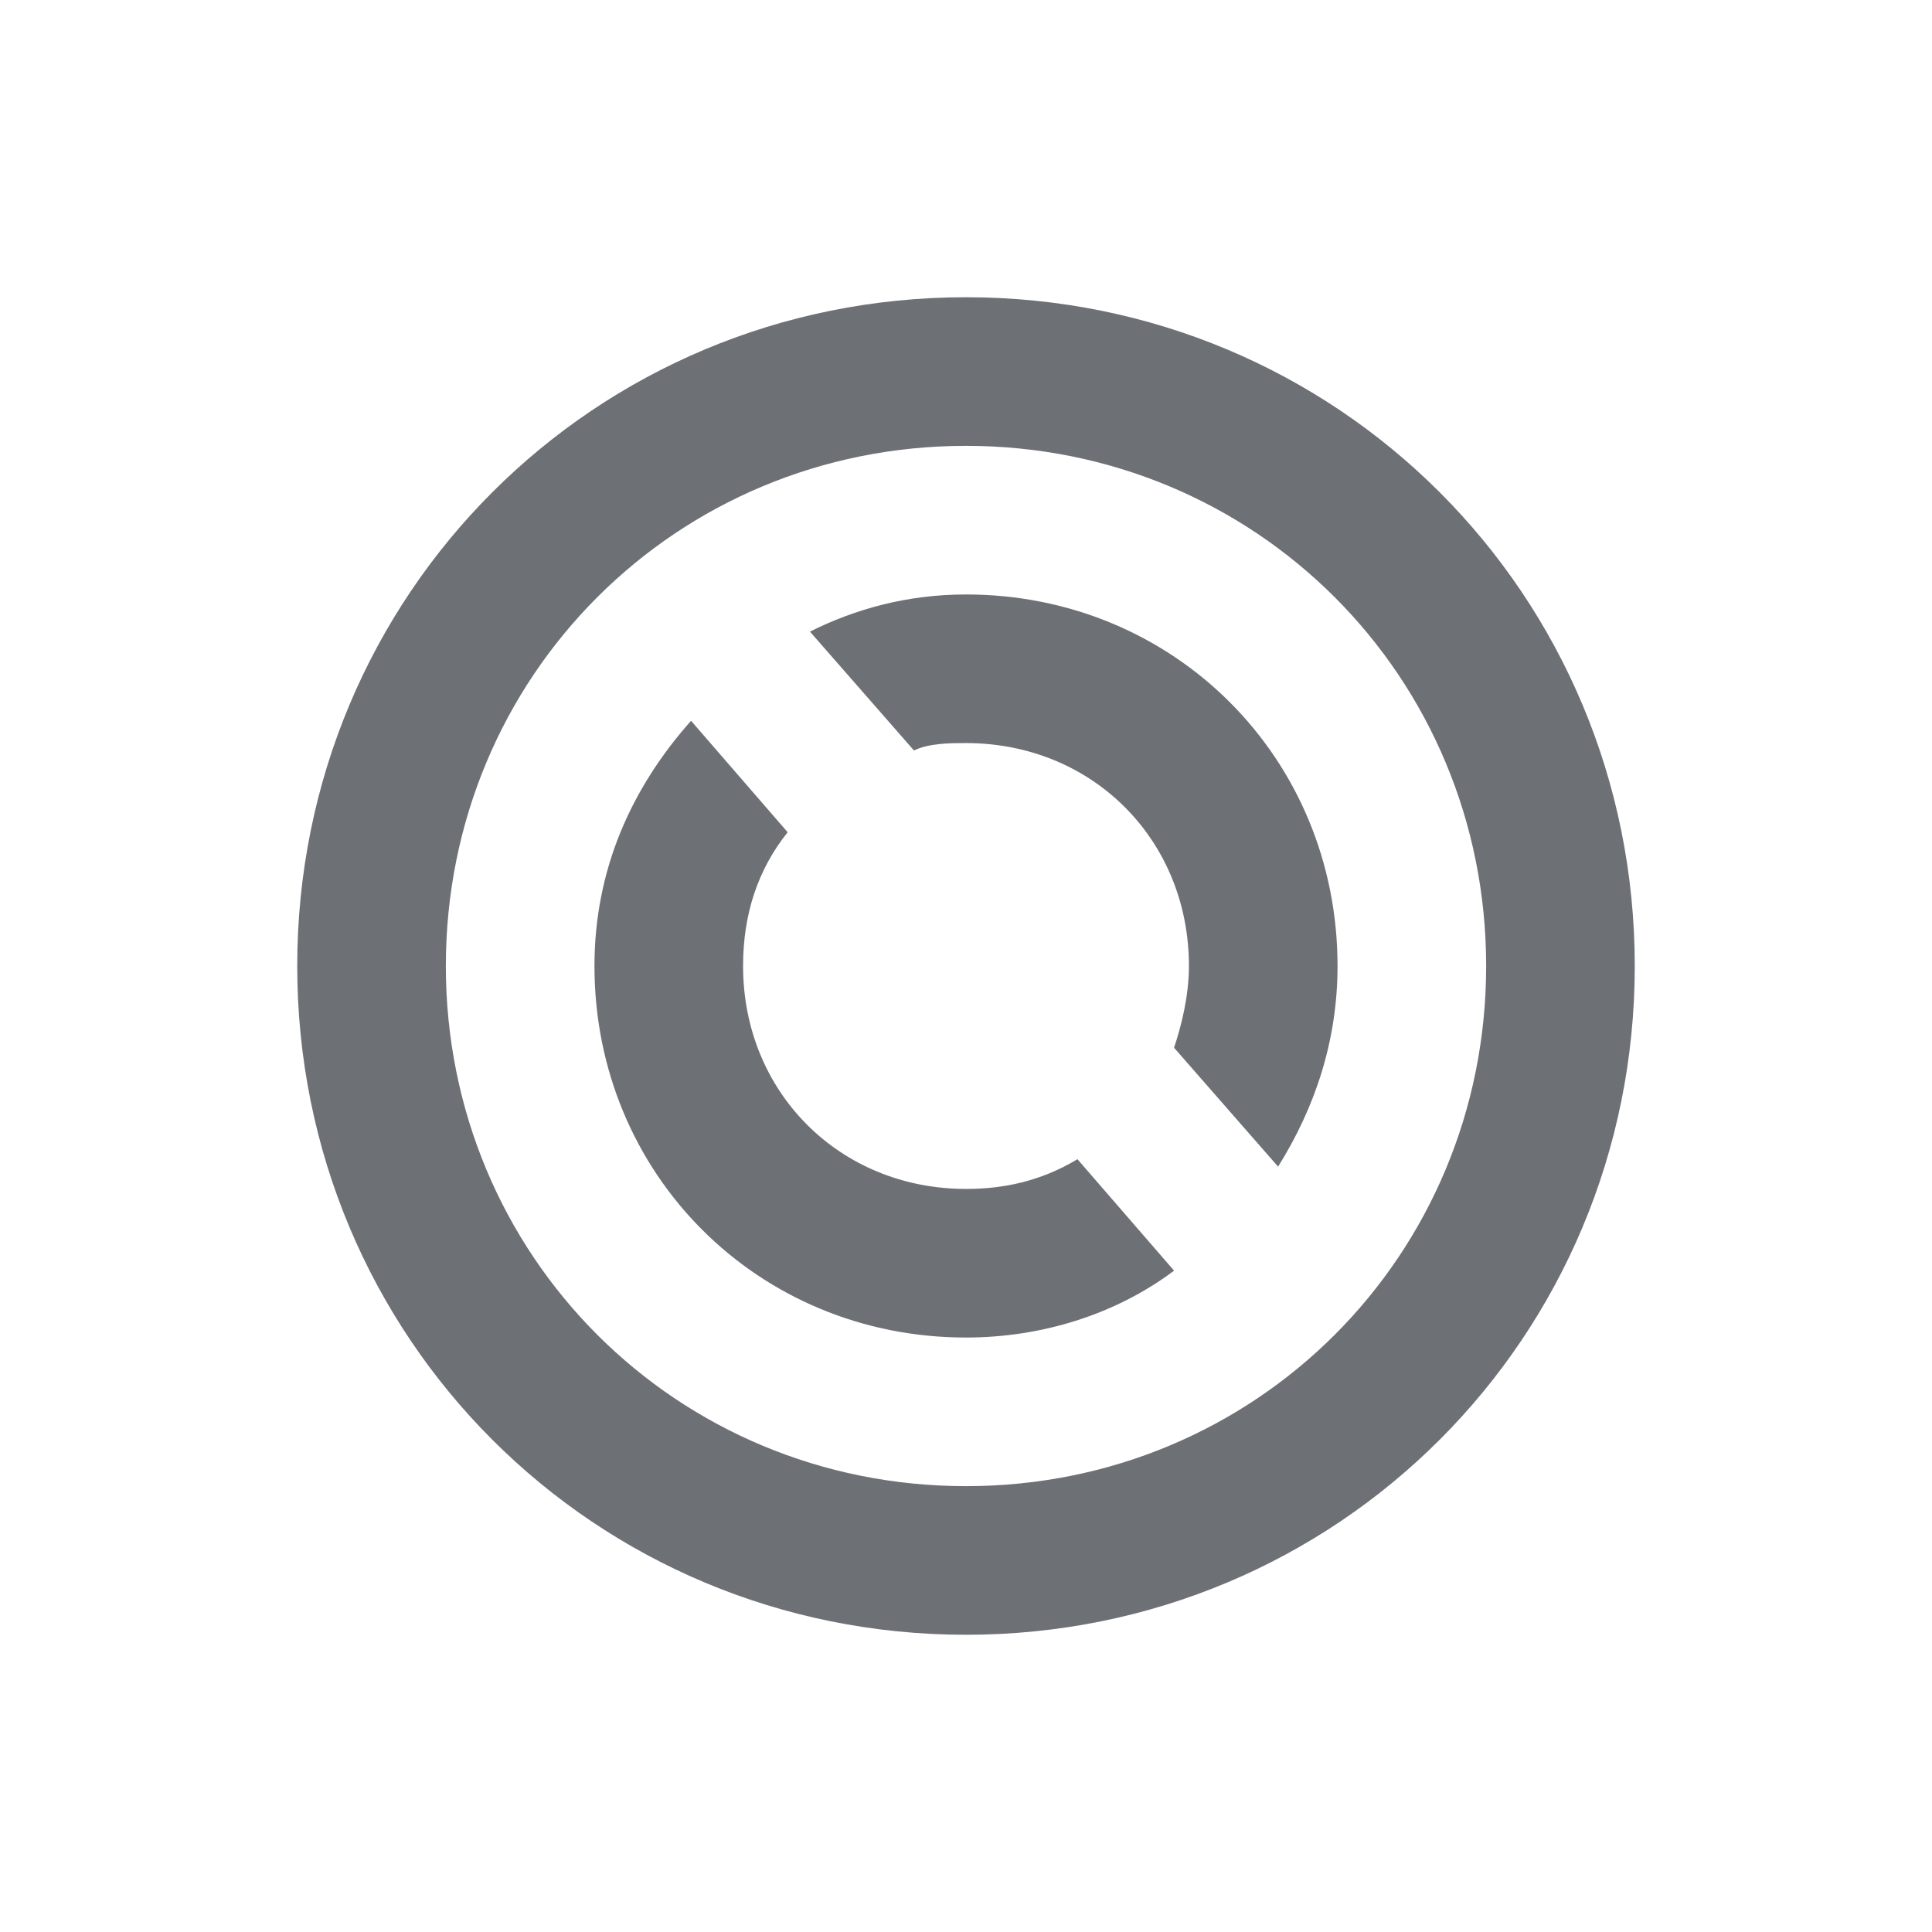 <?xml version="1.0" encoding="utf-8"?>
<!-- Generator: Adobe Illustrator 25.0.0, SVG Export Plug-In . SVG Version: 6.00 Build 0)  -->
<svg version="1.1" id="Layer_1" xmlns="http://www.w3.org/2000/svg" xmlns:xlink="http://www.w3.org/1999/xlink" x="0px" y="0px"
	 viewBox="0 0 26 26" enable-background="new 0 0 26 26" xml:space="preserve">
<path fill-rule="evenodd" clip-rule="evenodd" fill="#6D7075" d="M13,22c-5,0-9-4-9-9c0-5,4-9,9-9s9,4,9,9C22,18,18,22,13,22z M13,6
	c-3.9,0-7,3.1-7,7s3.1,7,7,7s7-3.1,7-7S16.9,6,13,6z M17.2,15.7l-1.4-1.6c0.1-0.3,0.2-0.7,0.2-1.1c0-1.7-1.3-3-3-3
	c-0.2,0-0.5,0-0.7,0.1l-1.4-1.6C11.5,8.2,12.2,8,13,8c2.8,0,5,2.2,5,5C18,14,17.7,14.9,17.2,15.7z M9.5,9.5C9.5,9.4,9.5,9.4,9.5,9.5
	L9.5,9.5z M10.6,11.2C10.2,11.7,10,12.3,10,13c0,1.7,1.3,3,3,3c0.5,0,1-0.1,1.5-0.4l1.3,1.5C15,17.7,14,18,13,18c-2.8,0-5-2.2-5-5
	c0-1.3,0.5-2.4,1.3-3.3L10.6,11.2z"/>
</svg>
